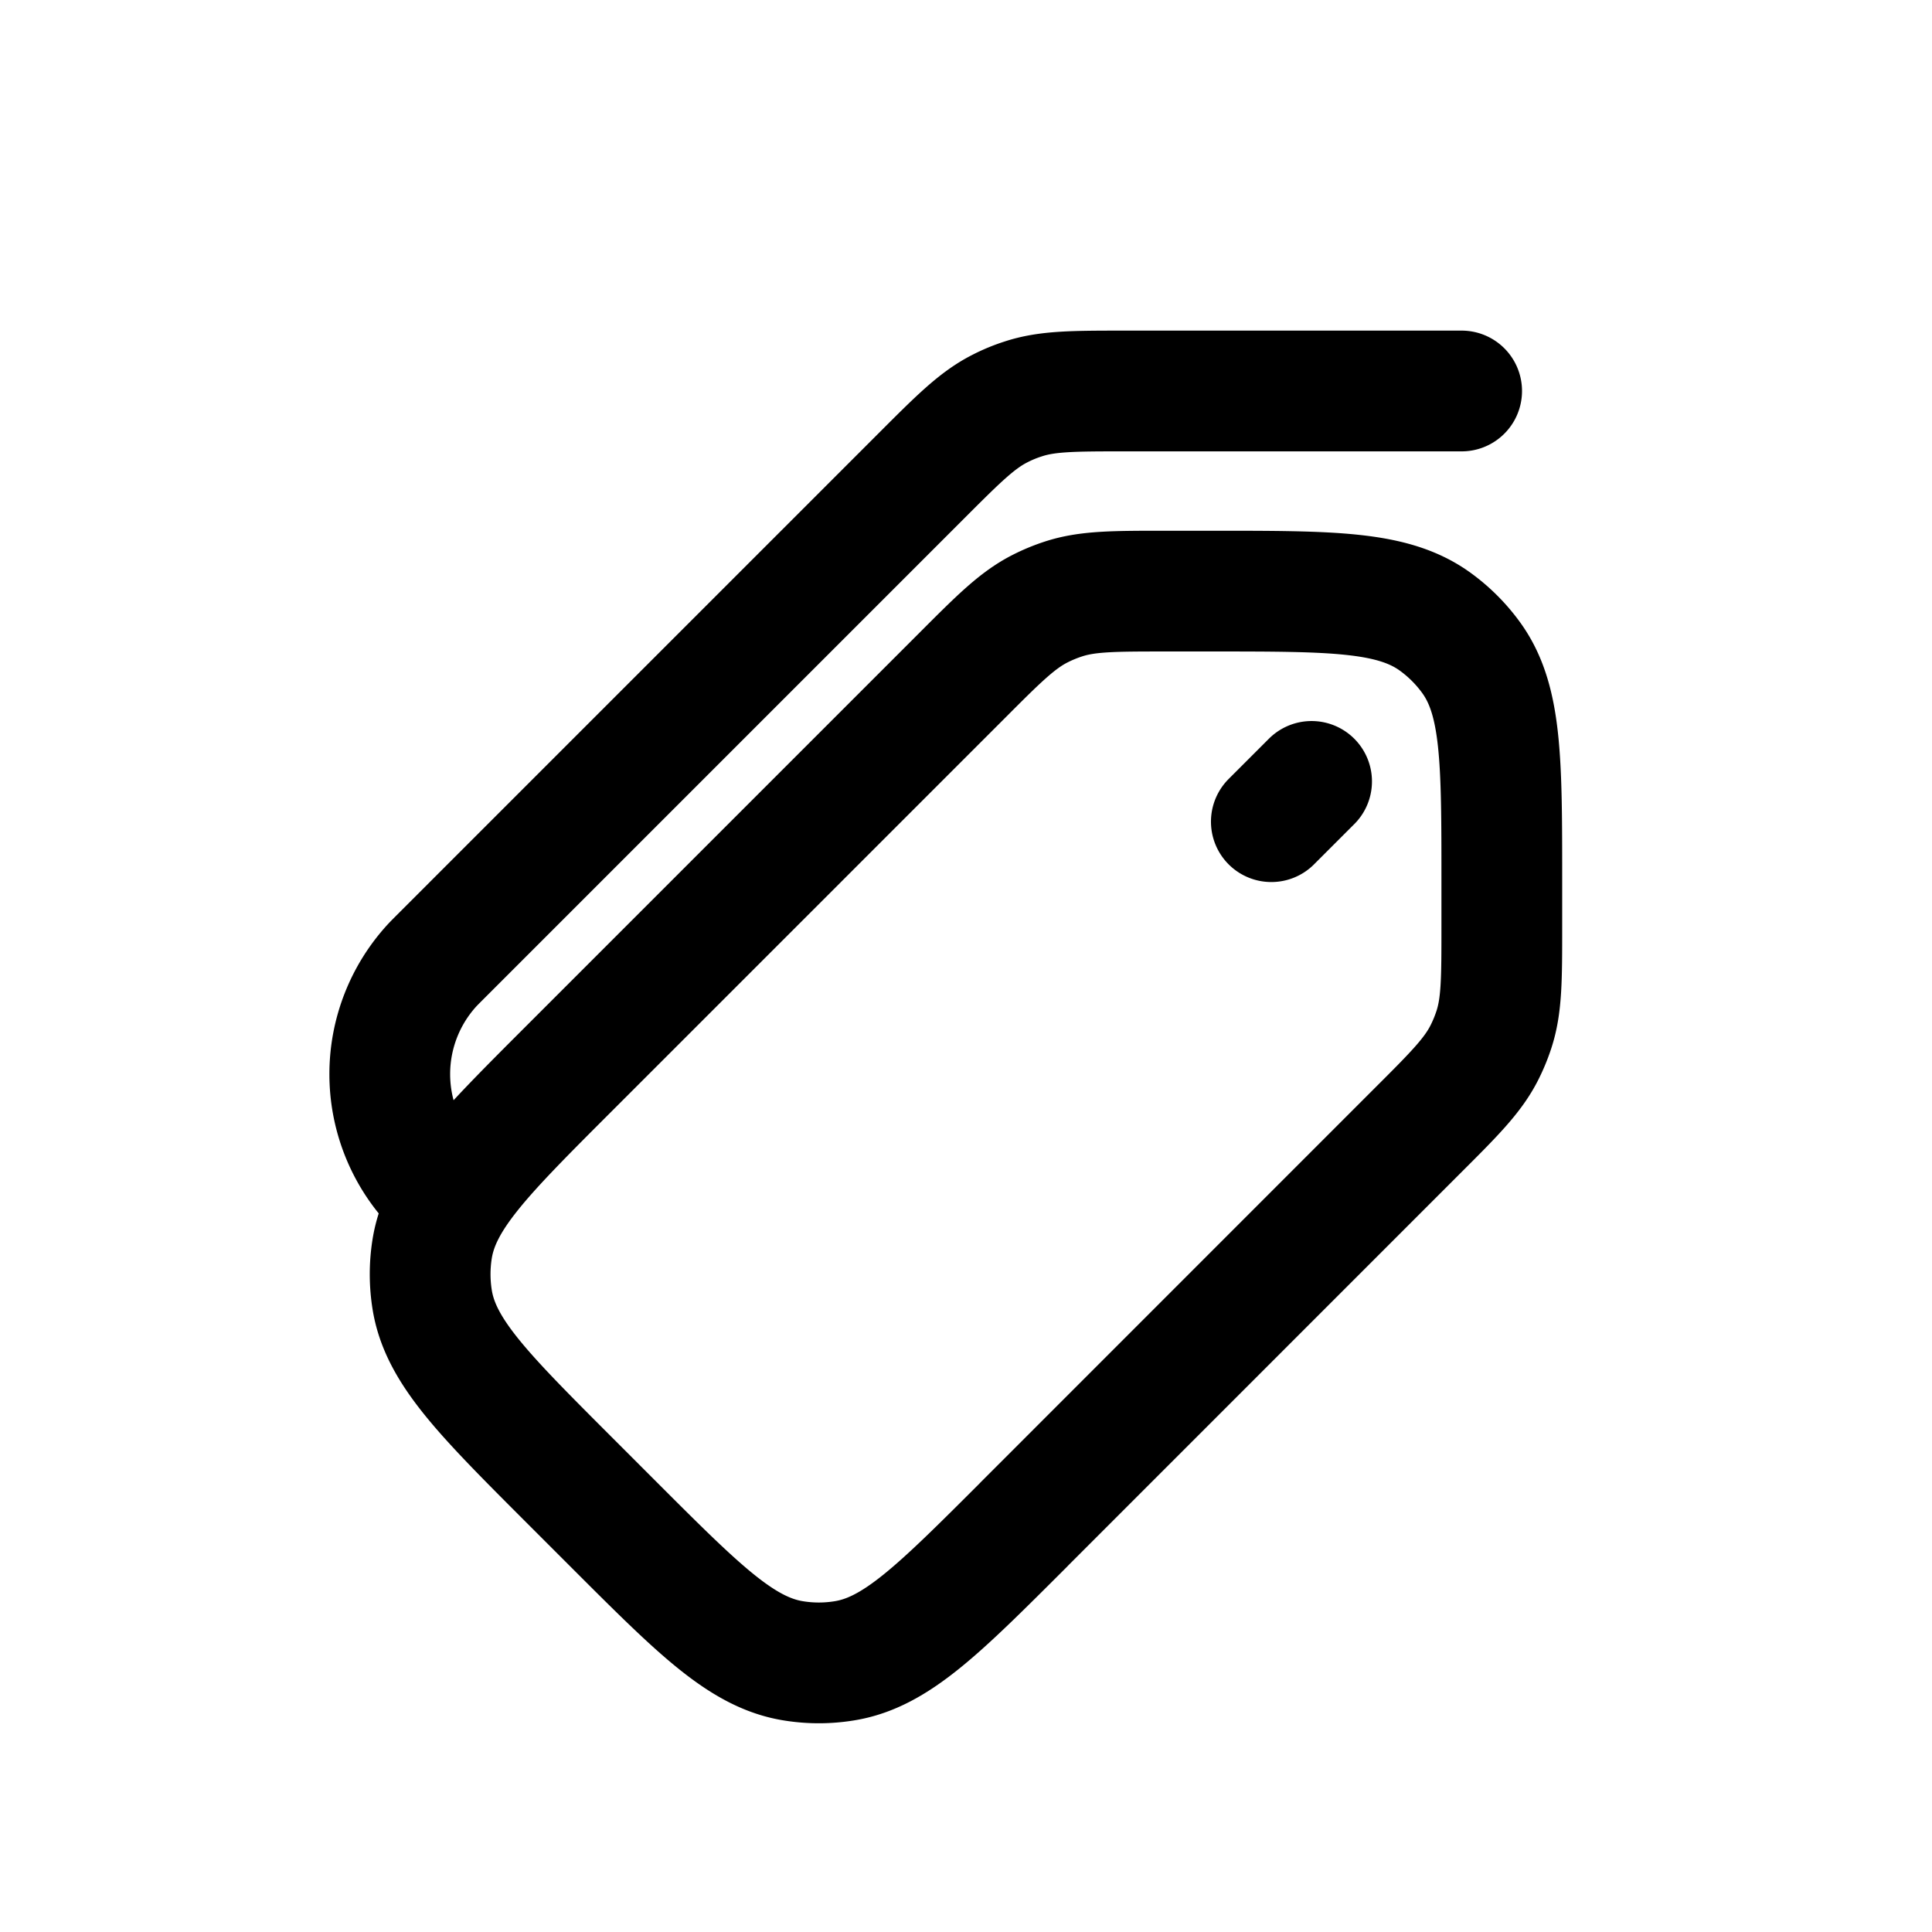 <svg id="tags" xmlns="http://www.w3.org/2000/svg" fill="none" viewBox="0 0 24 24">
    <path stroke="currentColor" stroke-linecap="round" stroke-linejoin="round" stroke-width="1.5"
          d="m16.293 9.707-.5.5m2.364-5.35H13.99c-.653 0-.98 0-1.28.099q-.15.048-.29.12c-.283.144-.514.375-.975.836l-5.939 5.939c-.072.072-.109.109-.138.14a2 2 0 0 0 0 2.704c.03.032.066.068.138.14v0m7.21 4.105 4.885-4.886c.462-.461.693-.692.837-.975q.071-.14.12-.29c.098-.3.098-.627.098-1.28v-.566c0-1.5 0-2.25-.382-2.775a2 2 0 0 0-.443-.443c-.525-.382-1.275-.382-2.775-.382h-.566c-.653 0-.98 0-1.28.098q-.15.049-.29.12c-.283.144-.514.375-.975.837L7.06 13.283c-1.06 1.06-1.59 1.59-1.692 2.233a2 2 0 0 0 0 .625c.101.642.632 1.172 1.692 2.233l.566.566c1.06 1.06 1.59 1.59 2.233 1.692q.313.05.625 0c.642-.101 1.172-.632 2.233-1.692"/>
</svg>